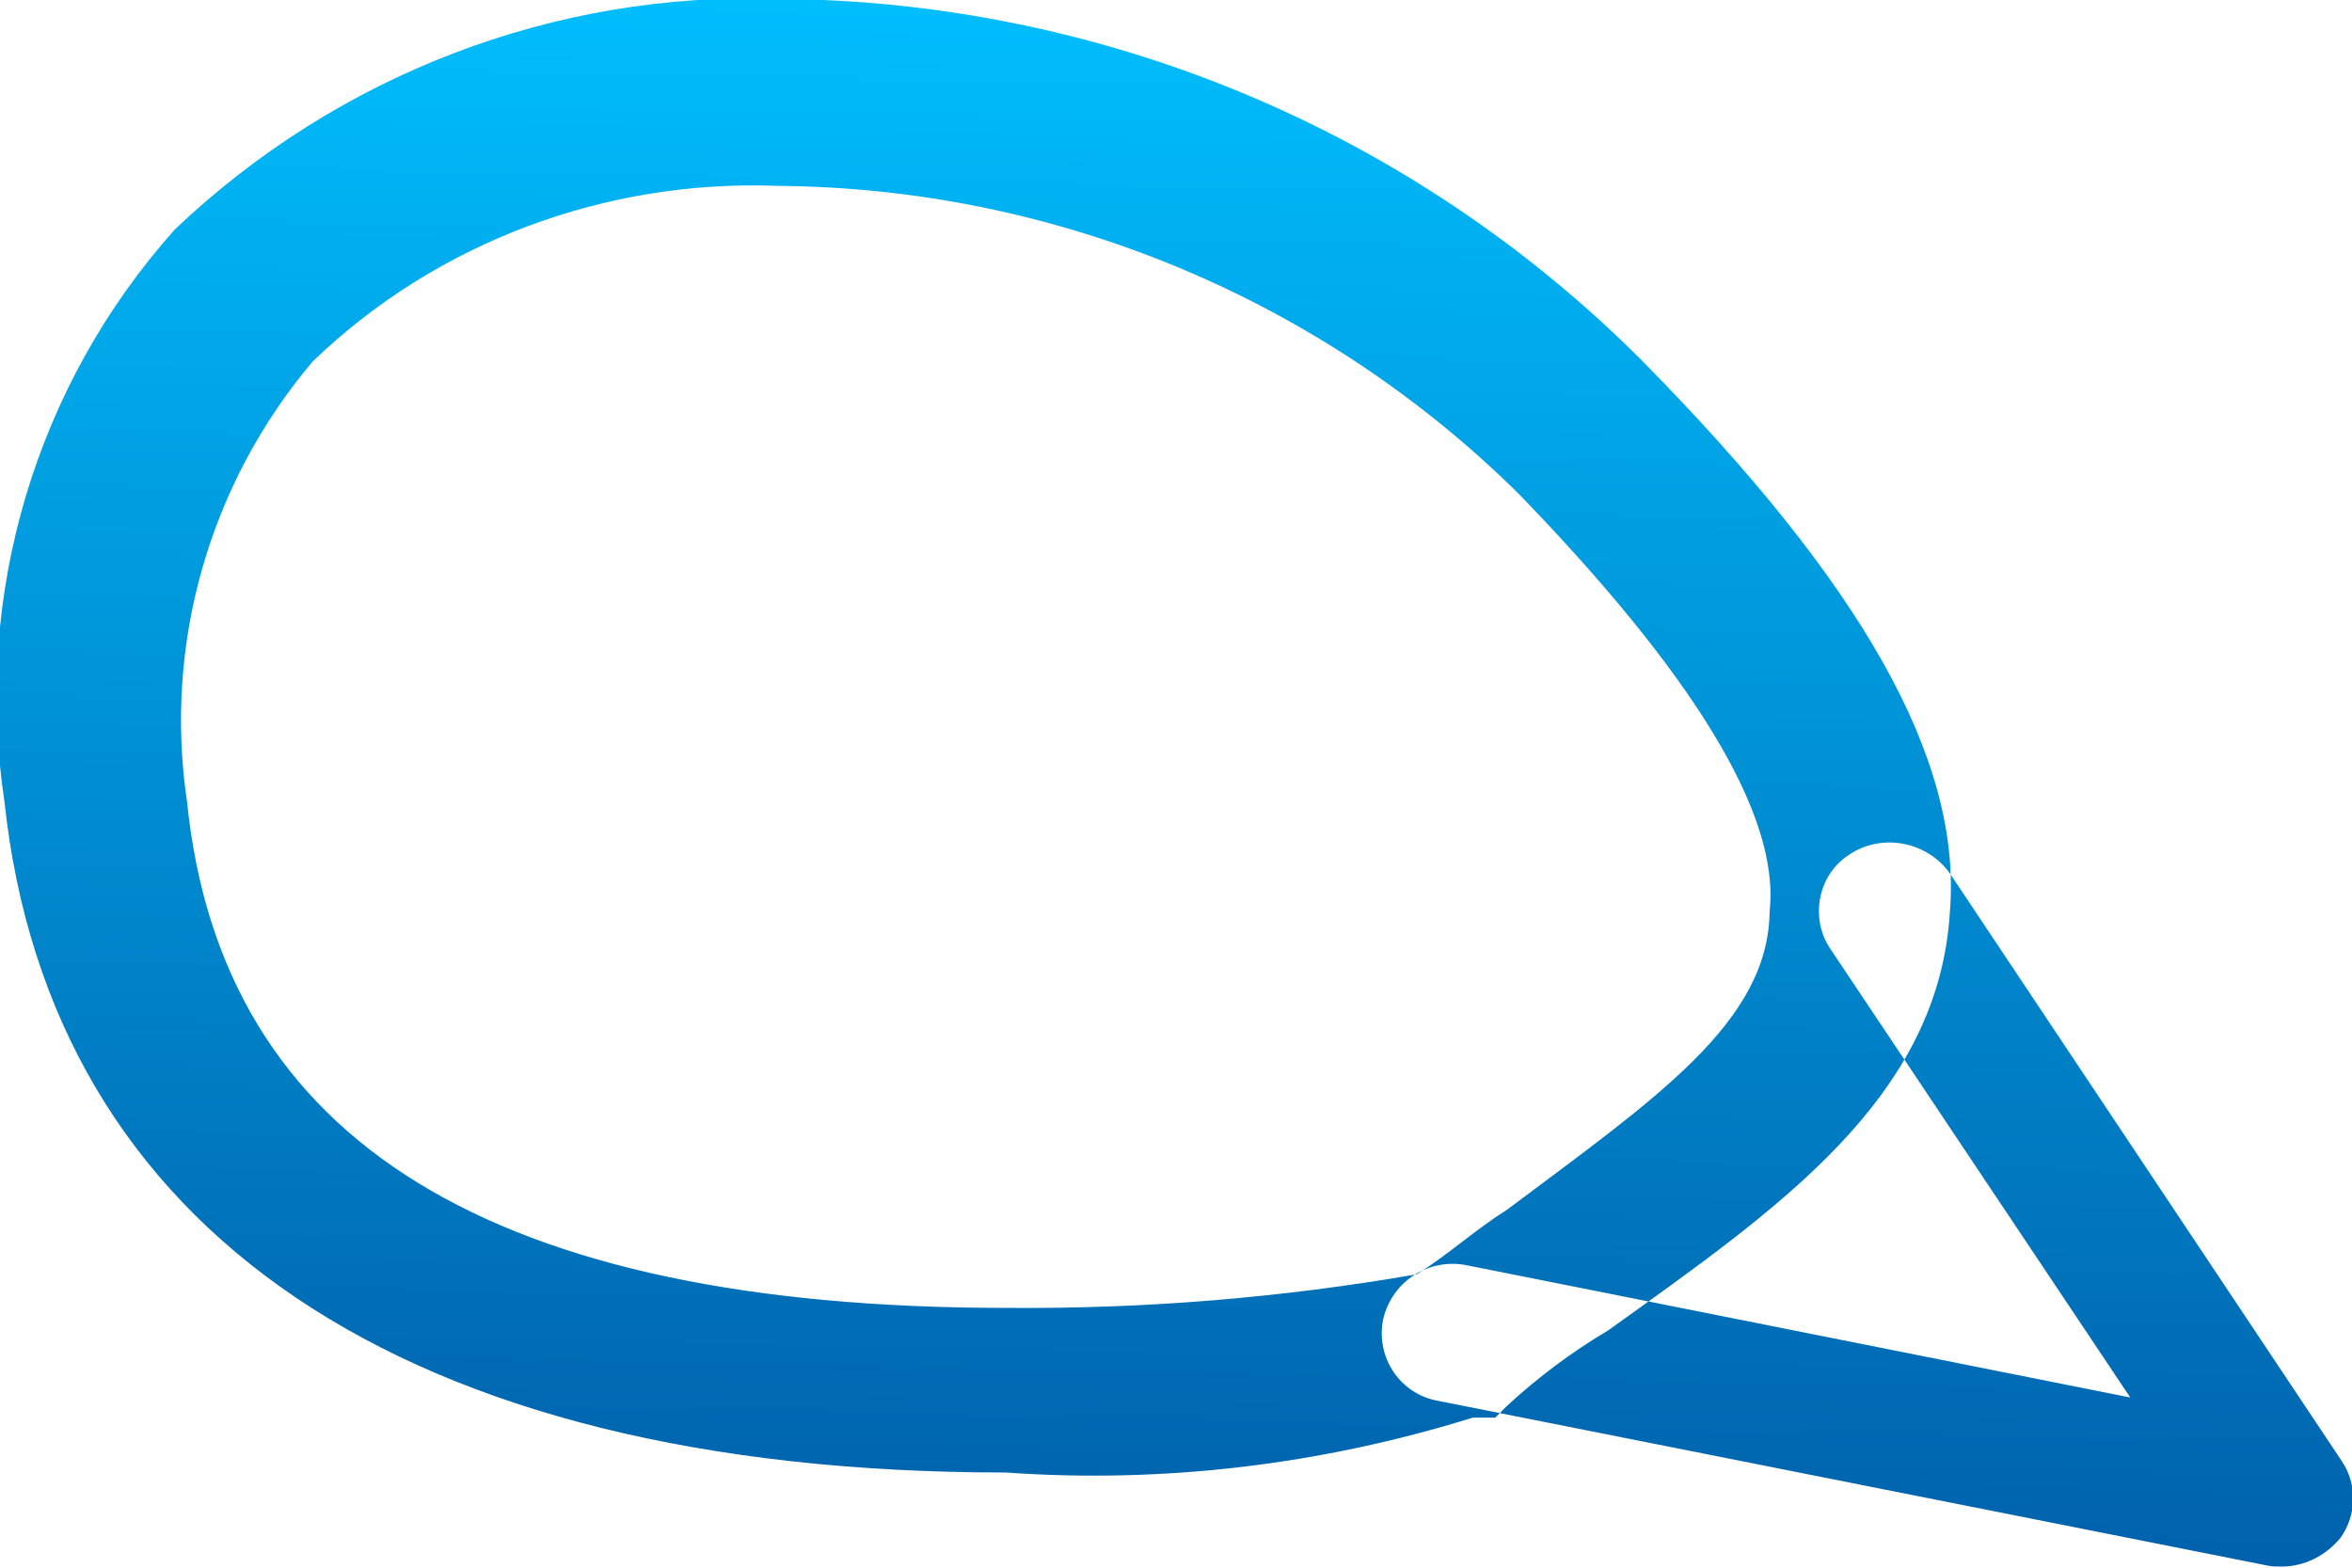 <?xml version="1.0" encoding="utf-8"?>
<!-- Generator: Adobe Illustrator 23.0.3, SVG Export Plug-In . SVG Version: 6.00 Build 0)  -->
<svg version="1.1" id="Слой_1" xmlns="http://www.w3.org/2000/svg" xmlns:xlink="http://www.w3.org/1999/xlink" x="0px" y="0px"
	 viewBox="0 0 21 14" style="enable-background:new 0 0 21 14;" xml:space="preserve">
<style type="text/css">
	.st0{fill-rule:evenodd;clip-rule:evenodd;fill:url(#Фигура_670_1_);}
</style>
<linearGradient id="Фигура_670_1_" gradientUnits="userSpaceOnUse" x1="10.342" y1="17.078" x2="10.695" y2="-0.334">
	<stop  offset="0" style="stop-color:#004B98"/>
	<stop  offset="1" style="stop-color:#00C0FF"/>
</linearGradient>
<path id="Фигура_670" class="st0" d="M14.67,3.23c-2.05-2.06-4.82-3.22-7.72-3.24c-2-0.07-3.94,0.68-5.39,2.06
	c-1.24,1.39-1.8,3.26-1.52,5.11c0.41,3.83,3.56,5.99,8.94,5.99c1.41,0.1,2.82-0.07,4.17-0.49h0.2l0.1-0.1
	c0.28-0.26,0.59-0.49,0.91-0.68c1.52-1.09,2.95-2.07,3.05-3.74C17.52,6.77,16.61,5.2,14.67,3.23z M13.46,10.8
	c-0.3,0.19-0.51,0.39-0.81,0.58c-1.21,0.21-2.43,0.31-3.66,0.3c-4.57,0-7.01-1.47-7.32-4.52c-0.21-1.41,0.2-2.84,1.12-3.93
	C3.9,2.16,5.41,1.6,6.95,1.66c2.48,0.02,4.85,1.01,6.61,2.75c1.52,1.57,2.34,2.85,2.24,3.73C15.79,9.13,14.78,9.81,13.46,10.8
	L13.46,10.8z M20.37,13.99c-0.04,0-0.09,0-0.13-0.01l-7.4-1.47c-0.34-0.06-0.56-0.39-0.49-0.73c0,0,0,0,0,0
	c0.08-0.34,0.41-0.55,0.75-0.48l5.92,1.18l-2.68-4.01c-0.18-0.27-0.11-0.65,0.16-0.83c0.01-0.01,0.02-0.01,0.03-0.02
	c0.29-0.18,0.68-0.1,0.88,0.18l3.5,5.25c0.14,0.21,0.13,0.48-0.01,0.68C20.77,13.89,20.58,13.99,20.37,13.99L20.37,13.99z"/>
</svg>

